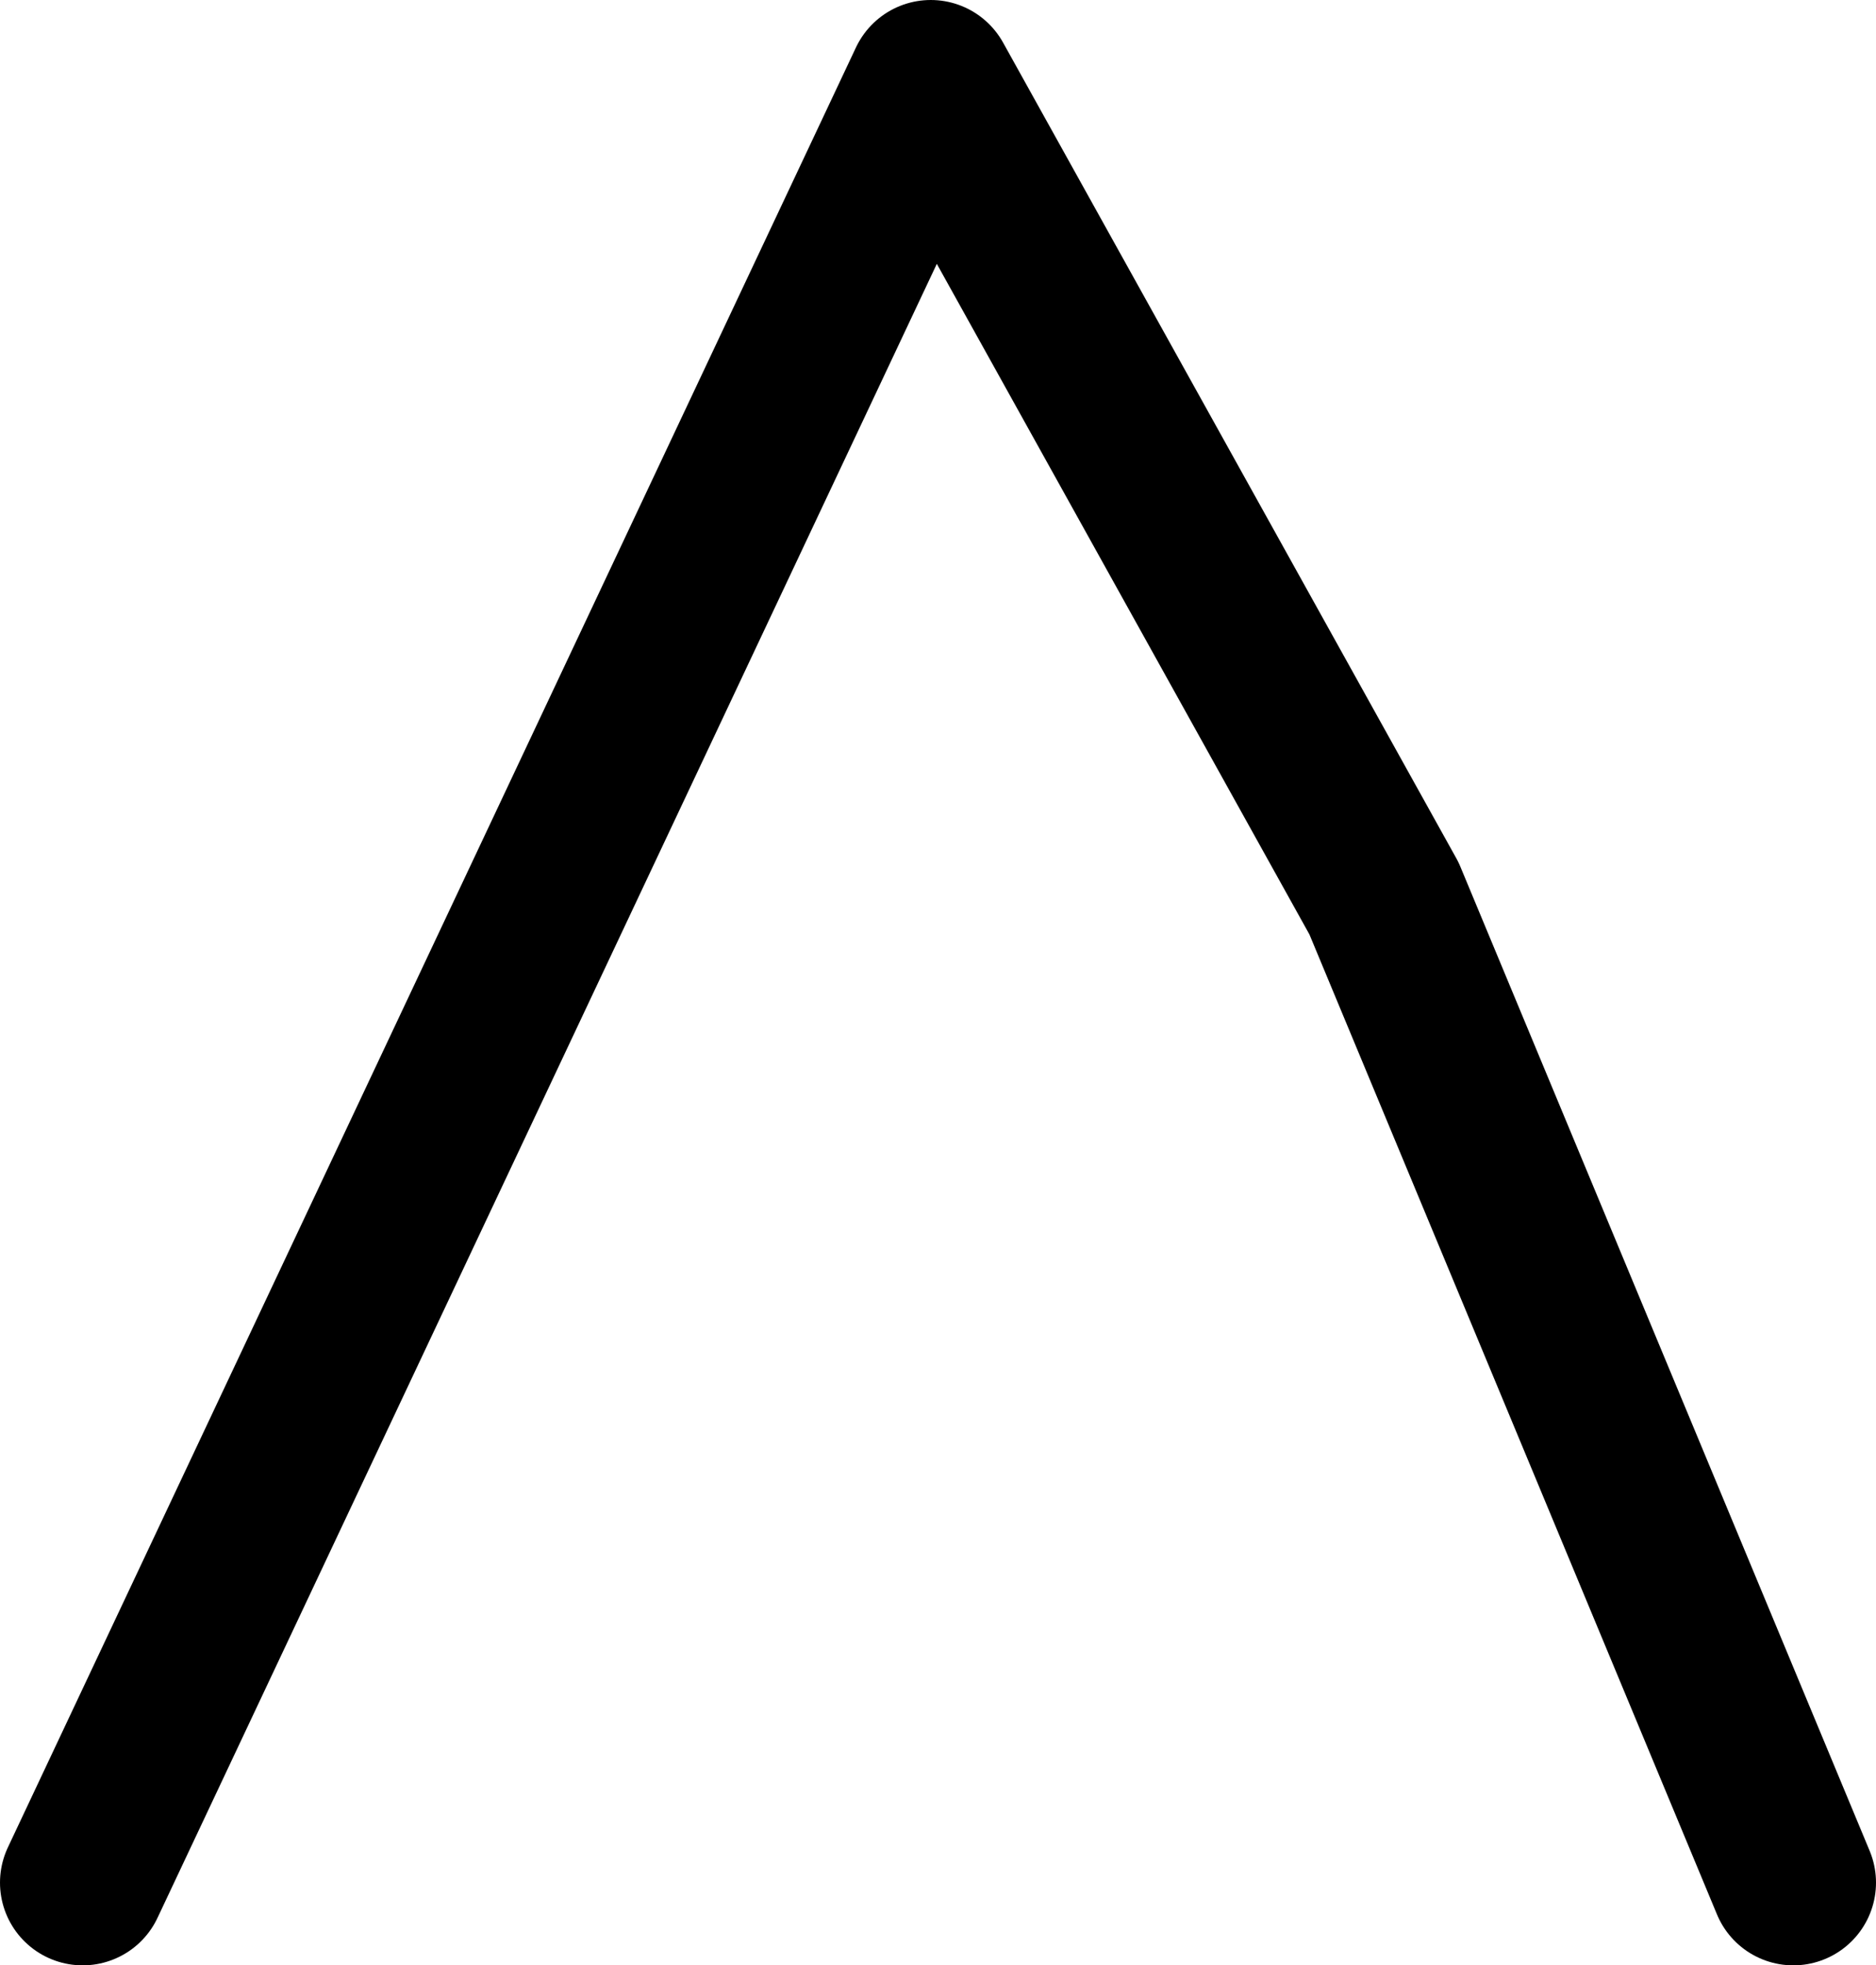 <?xml version="1.0" encoding="UTF-8" standalone="no"?>
<svg xmlns:ffdec="https://www.free-decompiler.com/flash" xmlns:xlink="http://www.w3.org/1999/xlink" ffdec:objectType="shape" height="190.1px" width="181.5px" xmlns="http://www.w3.org/2000/svg">
  <g transform="matrix(1.0, 0.0, 0.0, 1.0, 262.35, -182.05)">
    <path d="M-254.35 364.15 L-172.3 190.05 -128.45 268.95 -88.85 364.15" fill="none" stroke="#000000" stroke-linecap="round" stroke-linejoin="round" stroke-width="16.0"/>
  </g>
</svg>
